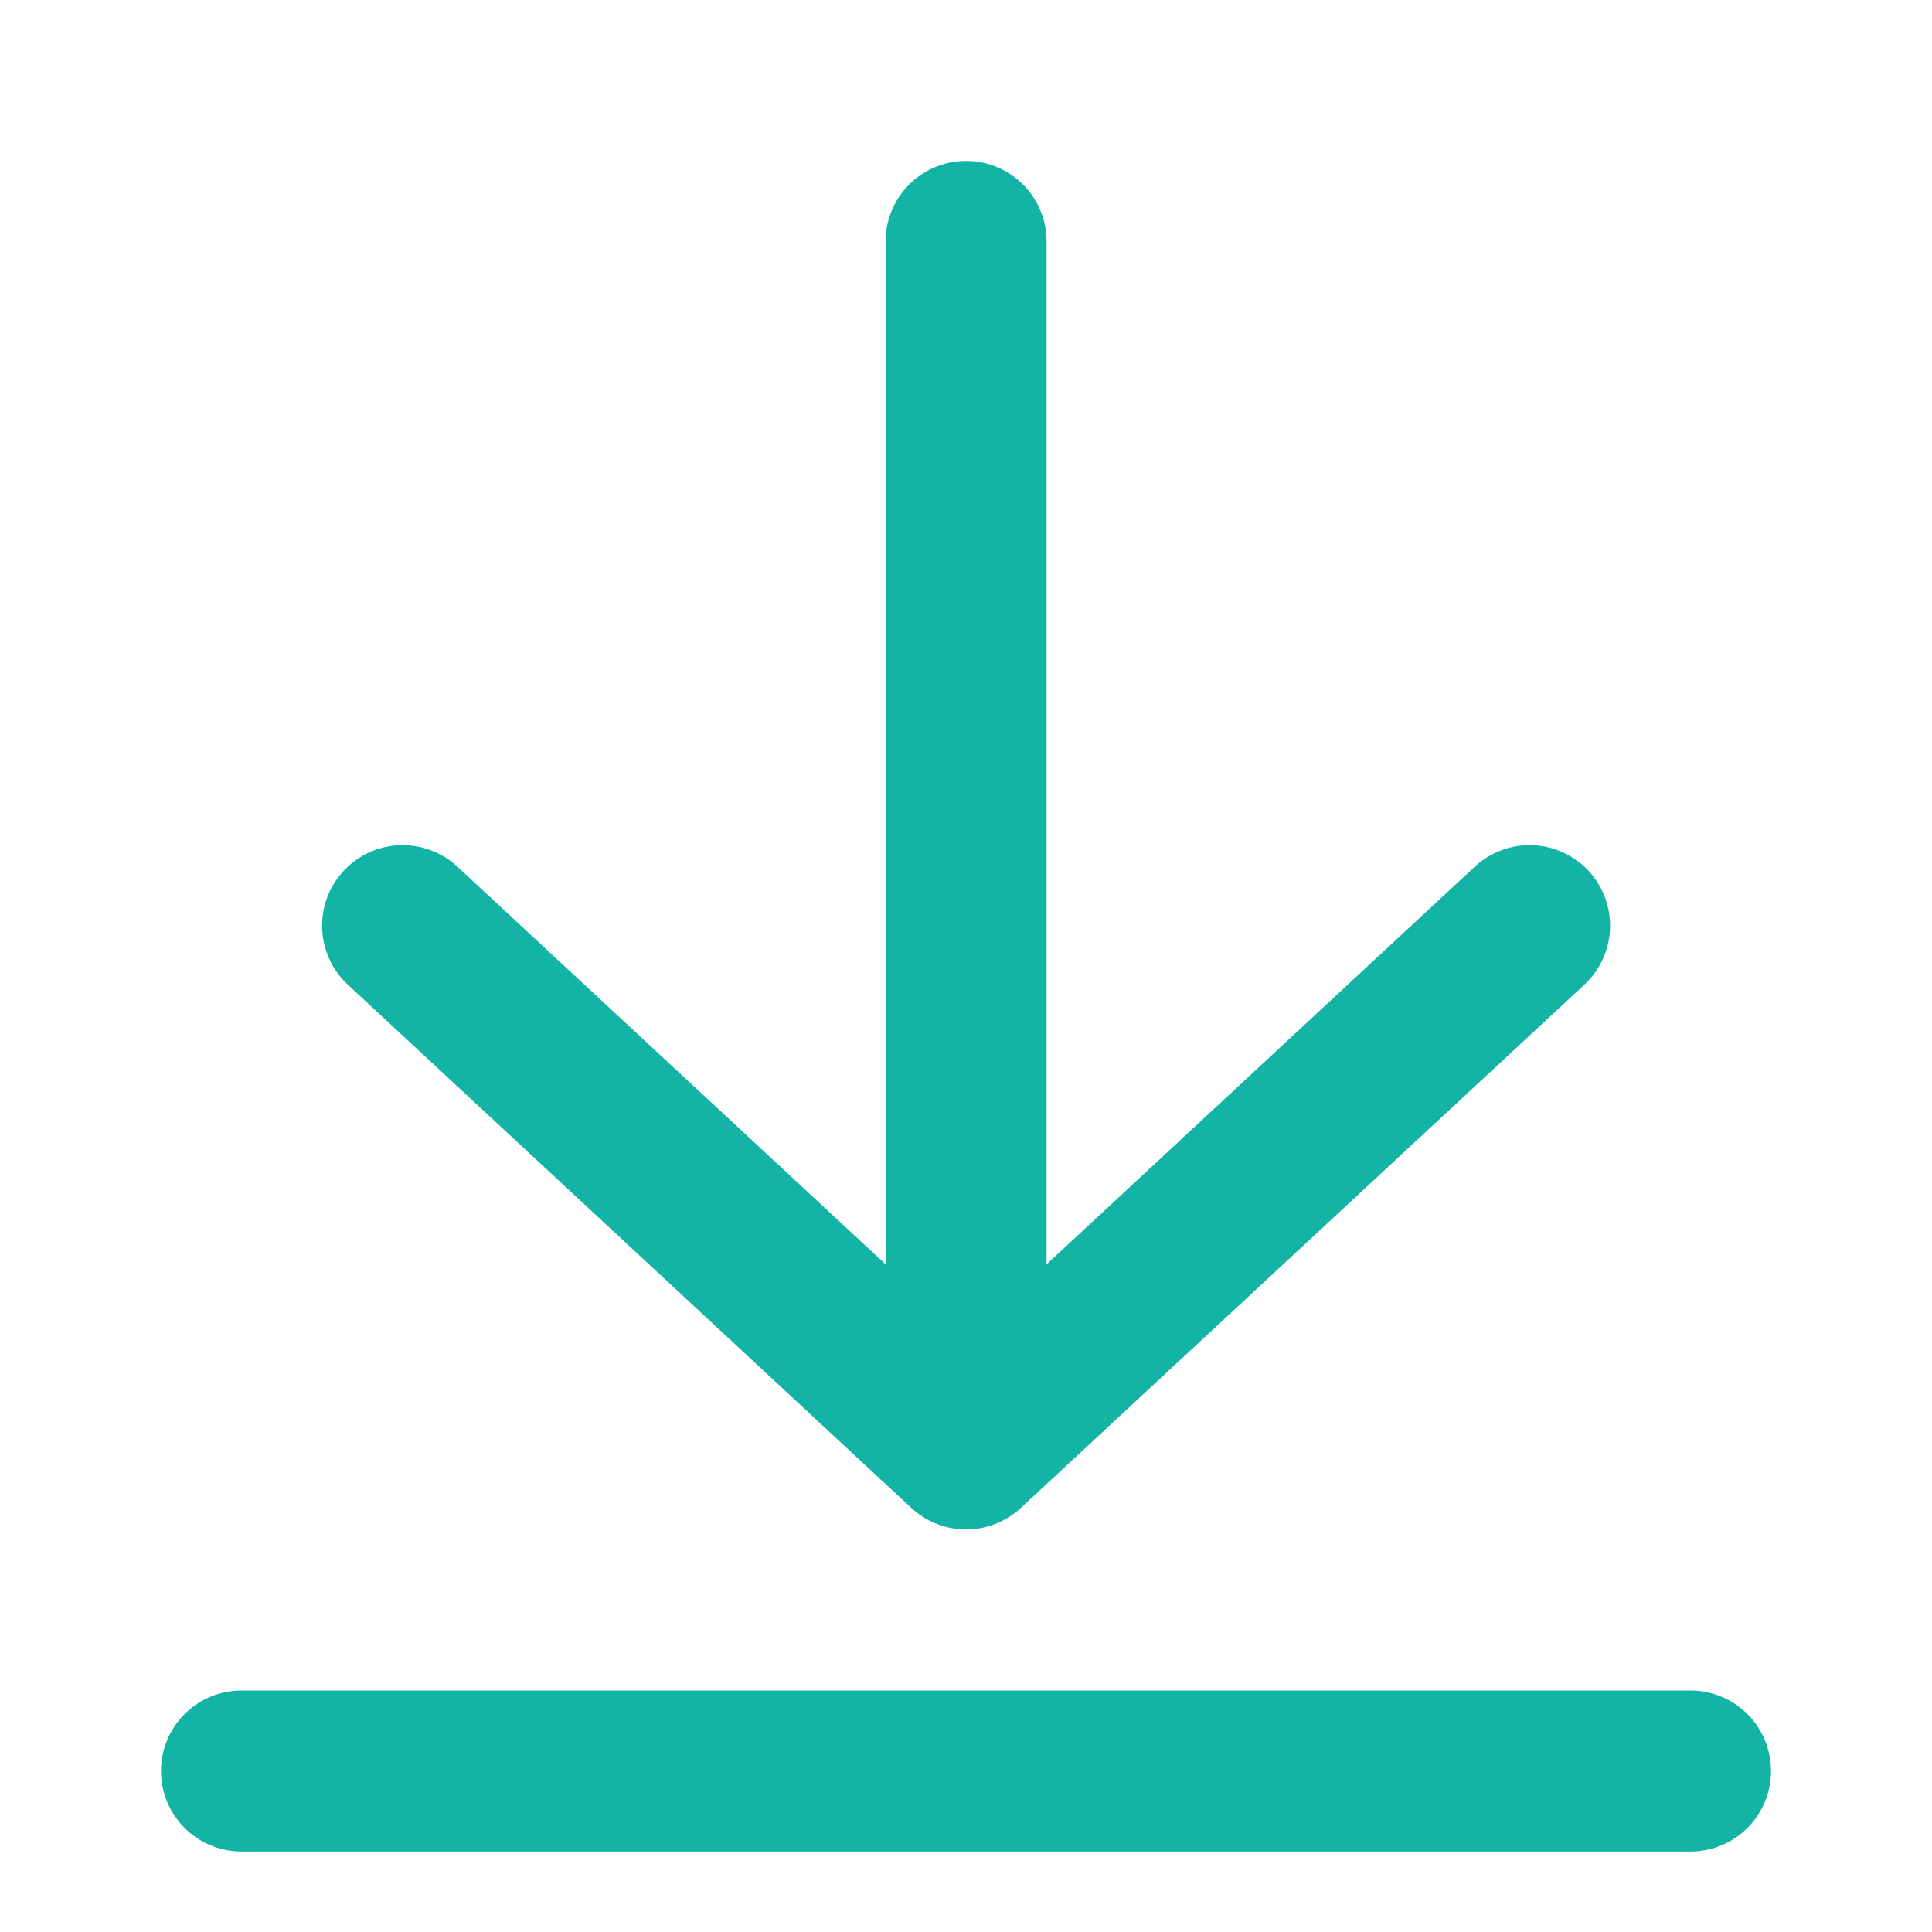 <?xml version="1.0" encoding="UTF-8" standalone="no"?>
<svg
   xmlns:dc="http://purl.org/dc/elements/1.1/"
   xmlns:cc="http://creativecommons.org/ns#"
   xmlns:rdf="http://www.w3.org/1999/02/22-rdf-syntax-ns#"
   xmlns:svg="http://www.w3.org/2000/svg"
   xmlns="http://www.w3.org/2000/svg"
   id="svg10"
   width="24px"
   viewBox="0 0 24 24"
   version="1.1"
   height="24px">
  <defs
     id="defs14" />
  <desc
     id="desc4" />
  <g
     style="stroke:#13b3a6;stroke-opacity:1"
     stroke-width="1"
     stroke-linejoin="round"
     stroke-linecap="round"
     stroke="none"
     id="Action-/-44---Action,-arrow,-down,-download,-save-icon"
     fill-rule="evenodd"
     fill="none">
    <path
       style="stroke:#13b3a6;stroke-opacity:1"
       transform="translate(12.001, 10.499) rotate(-180) translate(-12.001, -10.499) "
       stroke-width="2"
       stroke="#000000"
       id="Path"
       d="M5.001,9.499 L12.001,2.999 L19.001,9.499 M12.001,3.001 L12.001,17.999" />
    <line
       style="stroke:#13b3a6;stroke-opacity:1"
       y2="22"
       y1="22"
       x2="21"
       x1="3"
       stroke-width="2"
       stroke="#000000"
       id="line7" />
  </g>
</svg>
